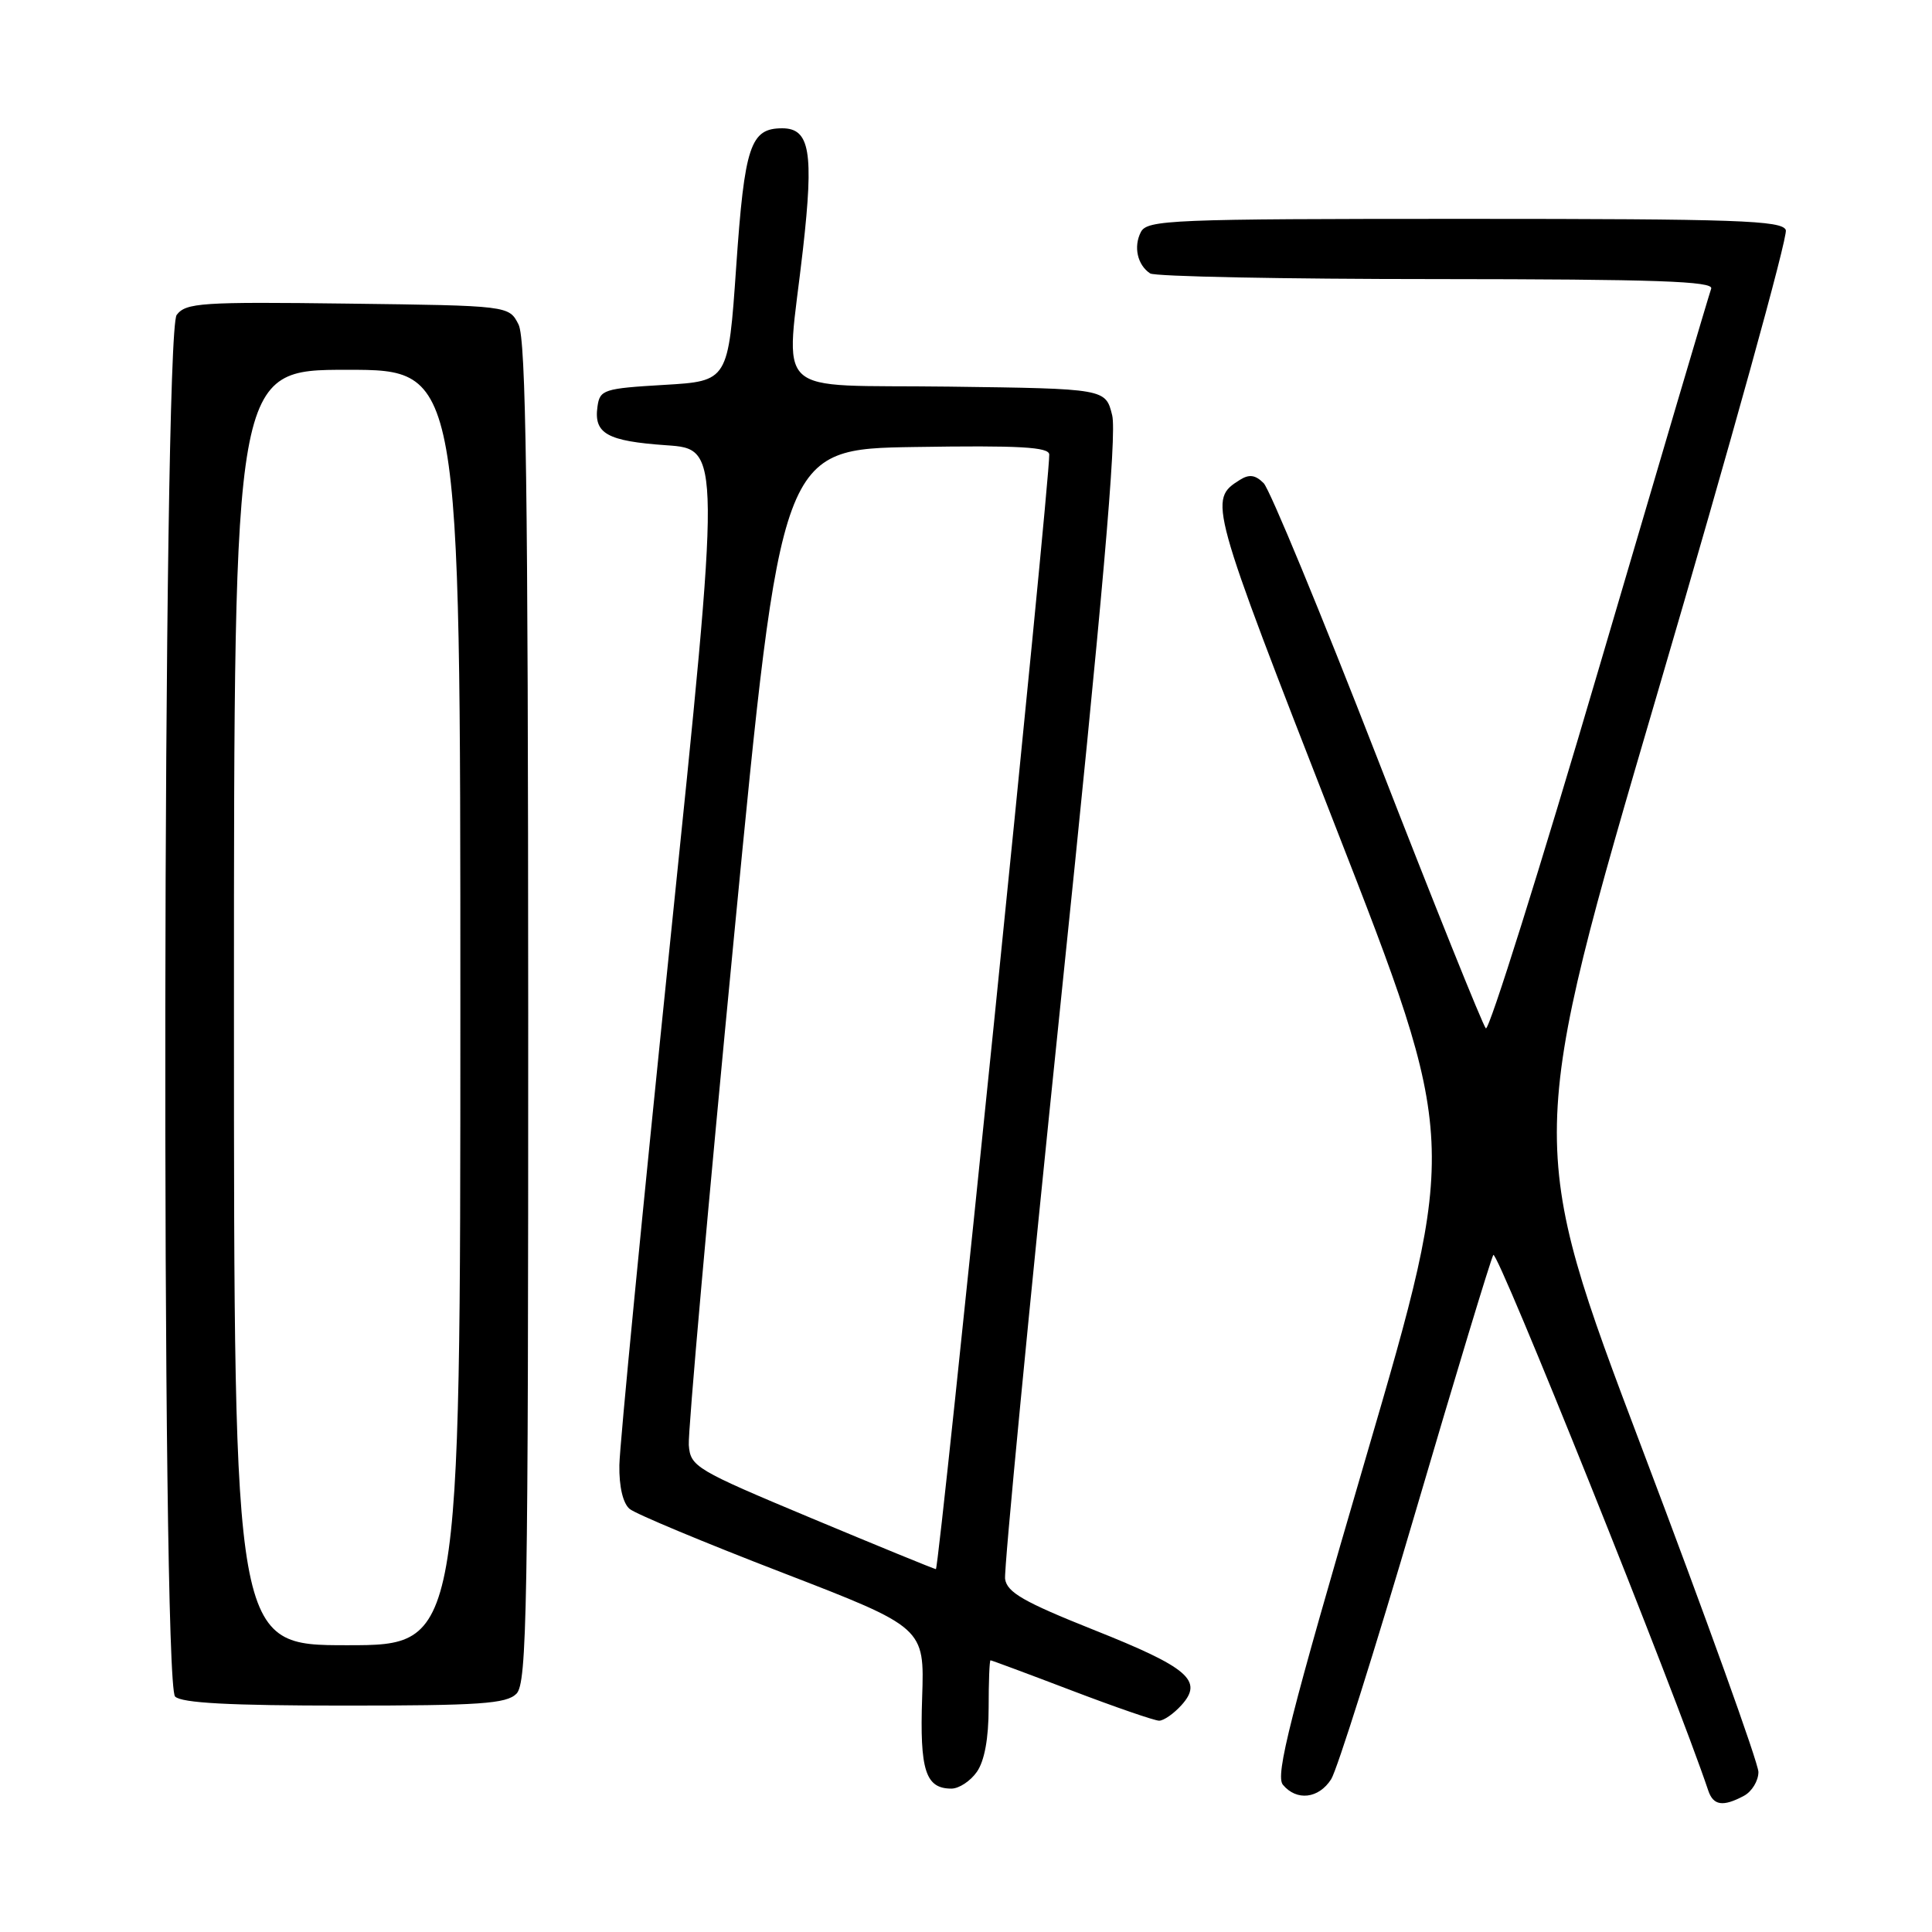 <?xml version="1.0" encoding="UTF-8" standalone="no"?>
<!DOCTYPE svg PUBLIC "-//W3C//DTD SVG 1.1//EN" "http://www.w3.org/Graphics/SVG/1.1/DTD/svg11.dtd" >
<svg xmlns="http://www.w3.org/2000/svg" xmlns:xlink="http://www.w3.org/1999/xlink" version="1.1" viewBox="0 0 256 256">
 <g >
 <path fill="currentColor"
d=" M 231.07 237.96 C 232.13 237.40 233.00 235.97 233.00 234.80 C 233.00 233.63 226.07 214.35 217.59 191.96 C 202.19 151.25 202.19 151.25 219.69 91.60 C 229.32 58.80 236.94 31.29 236.63 30.48 C 236.14 29.21 230.19 29.00 194.07 29.00 C 155.08 29.00 152.01 29.13 151.17 30.75 C 150.17 32.69 150.71 35.11 152.40 36.23 C 153.00 36.64 170.09 36.98 190.36 36.98 C 219.42 37.00 227.11 37.26 226.74 38.25 C 226.48 38.94 219.83 61.44 211.95 88.26 C 204.07 115.08 197.29 136.68 196.88 136.26 C 196.47 135.84 190.00 119.75 182.52 100.50 C 175.03 81.25 168.25 64.83 167.44 64.02 C 166.34 62.92 165.53 62.81 164.30 63.58 C 160.10 66.23 160.18 66.50 176.95 109.50 C 193.24 151.25 193.24 151.25 180.99 193.12 C 170.92 227.54 168.96 235.25 169.99 236.49 C 171.81 238.68 174.74 238.34 176.39 235.75 C 177.17 234.51 182.18 218.65 187.51 200.50 C 192.84 182.35 197.50 166.96 197.87 166.29 C 198.36 165.40 222.03 224.37 226.35 237.25 C 227.02 239.25 228.30 239.44 231.07 237.96 Z  M 129.44 234.78 C 130.45 233.34 131.00 230.34 131.00 226.28 C 131.00 222.82 131.11 220.00 131.25 220.00 C 131.39 220.00 136.23 221.80 142.00 224.00 C 147.77 226.20 152.99 228.00 153.59 228.00 C 154.20 228.00 155.53 227.07 156.55 225.94 C 159.49 222.69 157.48 220.96 144.91 215.96 C 135.66 212.27 133.44 211.00 133.18 209.22 C 133.01 208.01 136.33 173.62 140.55 132.79 C 146.09 79.35 148.00 57.57 147.37 55.03 C 146.50 51.50 146.50 51.50 125.75 51.23 C 101.80 50.92 104.13 53.11 106.40 33.00 C 107.85 20.13 107.31 17.00 103.65 17.00 C 99.43 17.00 98.66 19.29 97.55 35.34 C 96.50 50.50 96.50 50.50 88.00 51.00 C 79.99 51.47 79.48 51.64 79.17 53.87 C 78.66 57.46 80.43 58.45 88.31 59.00 C 95.53 59.50 95.53 59.50 88.83 124.50 C 85.15 160.25 82.10 191.58 82.07 194.13 C 82.02 196.99 82.55 199.21 83.43 199.94 C 84.22 200.60 93.33 204.40 103.68 208.39 C 122.50 215.66 122.50 215.66 122.19 224.90 C 121.86 234.58 122.63 237.00 126.07 237.00 C 127.07 237.00 128.59 236.00 129.44 234.78 Z  M 68.43 224.43 C 69.83 223.02 70.00 213.47 69.99 134.18 C 69.97 64.72 69.70 44.96 68.71 43.00 C 67.44 40.50 67.44 40.50 46.10 40.23 C 26.66 39.98 24.63 40.12 23.41 41.73 C 21.54 44.19 21.34 222.94 23.20 224.80 C 24.06 225.66 30.45 226.00 45.63 226.00 C 63.59 226.00 67.10 225.76 68.43 224.43 Z  M 107.50 201.16 C 92.15 194.74 91.49 194.35 91.27 191.48 C 91.14 189.84 93.84 159.48 97.27 124.00 C 103.50 59.50 103.50 59.50 121.25 59.23 C 135.08 59.01 139.01 59.23 139.03 60.23 C 139.13 63.70 124.45 207.99 124.01 207.92 C 123.73 207.88 116.30 204.84 107.50 201.16 Z  M 31.00 133.50 C 31.00 49.00 31.00 49.00 46.00 49.00 C 61.00 49.00 61.00 49.00 61.00 133.50 C 61.00 218.00 61.00 218.00 46.00 218.00 C 31.00 218.00 31.00 218.00 31.00 133.50 Z "/>
</g>
</svg>